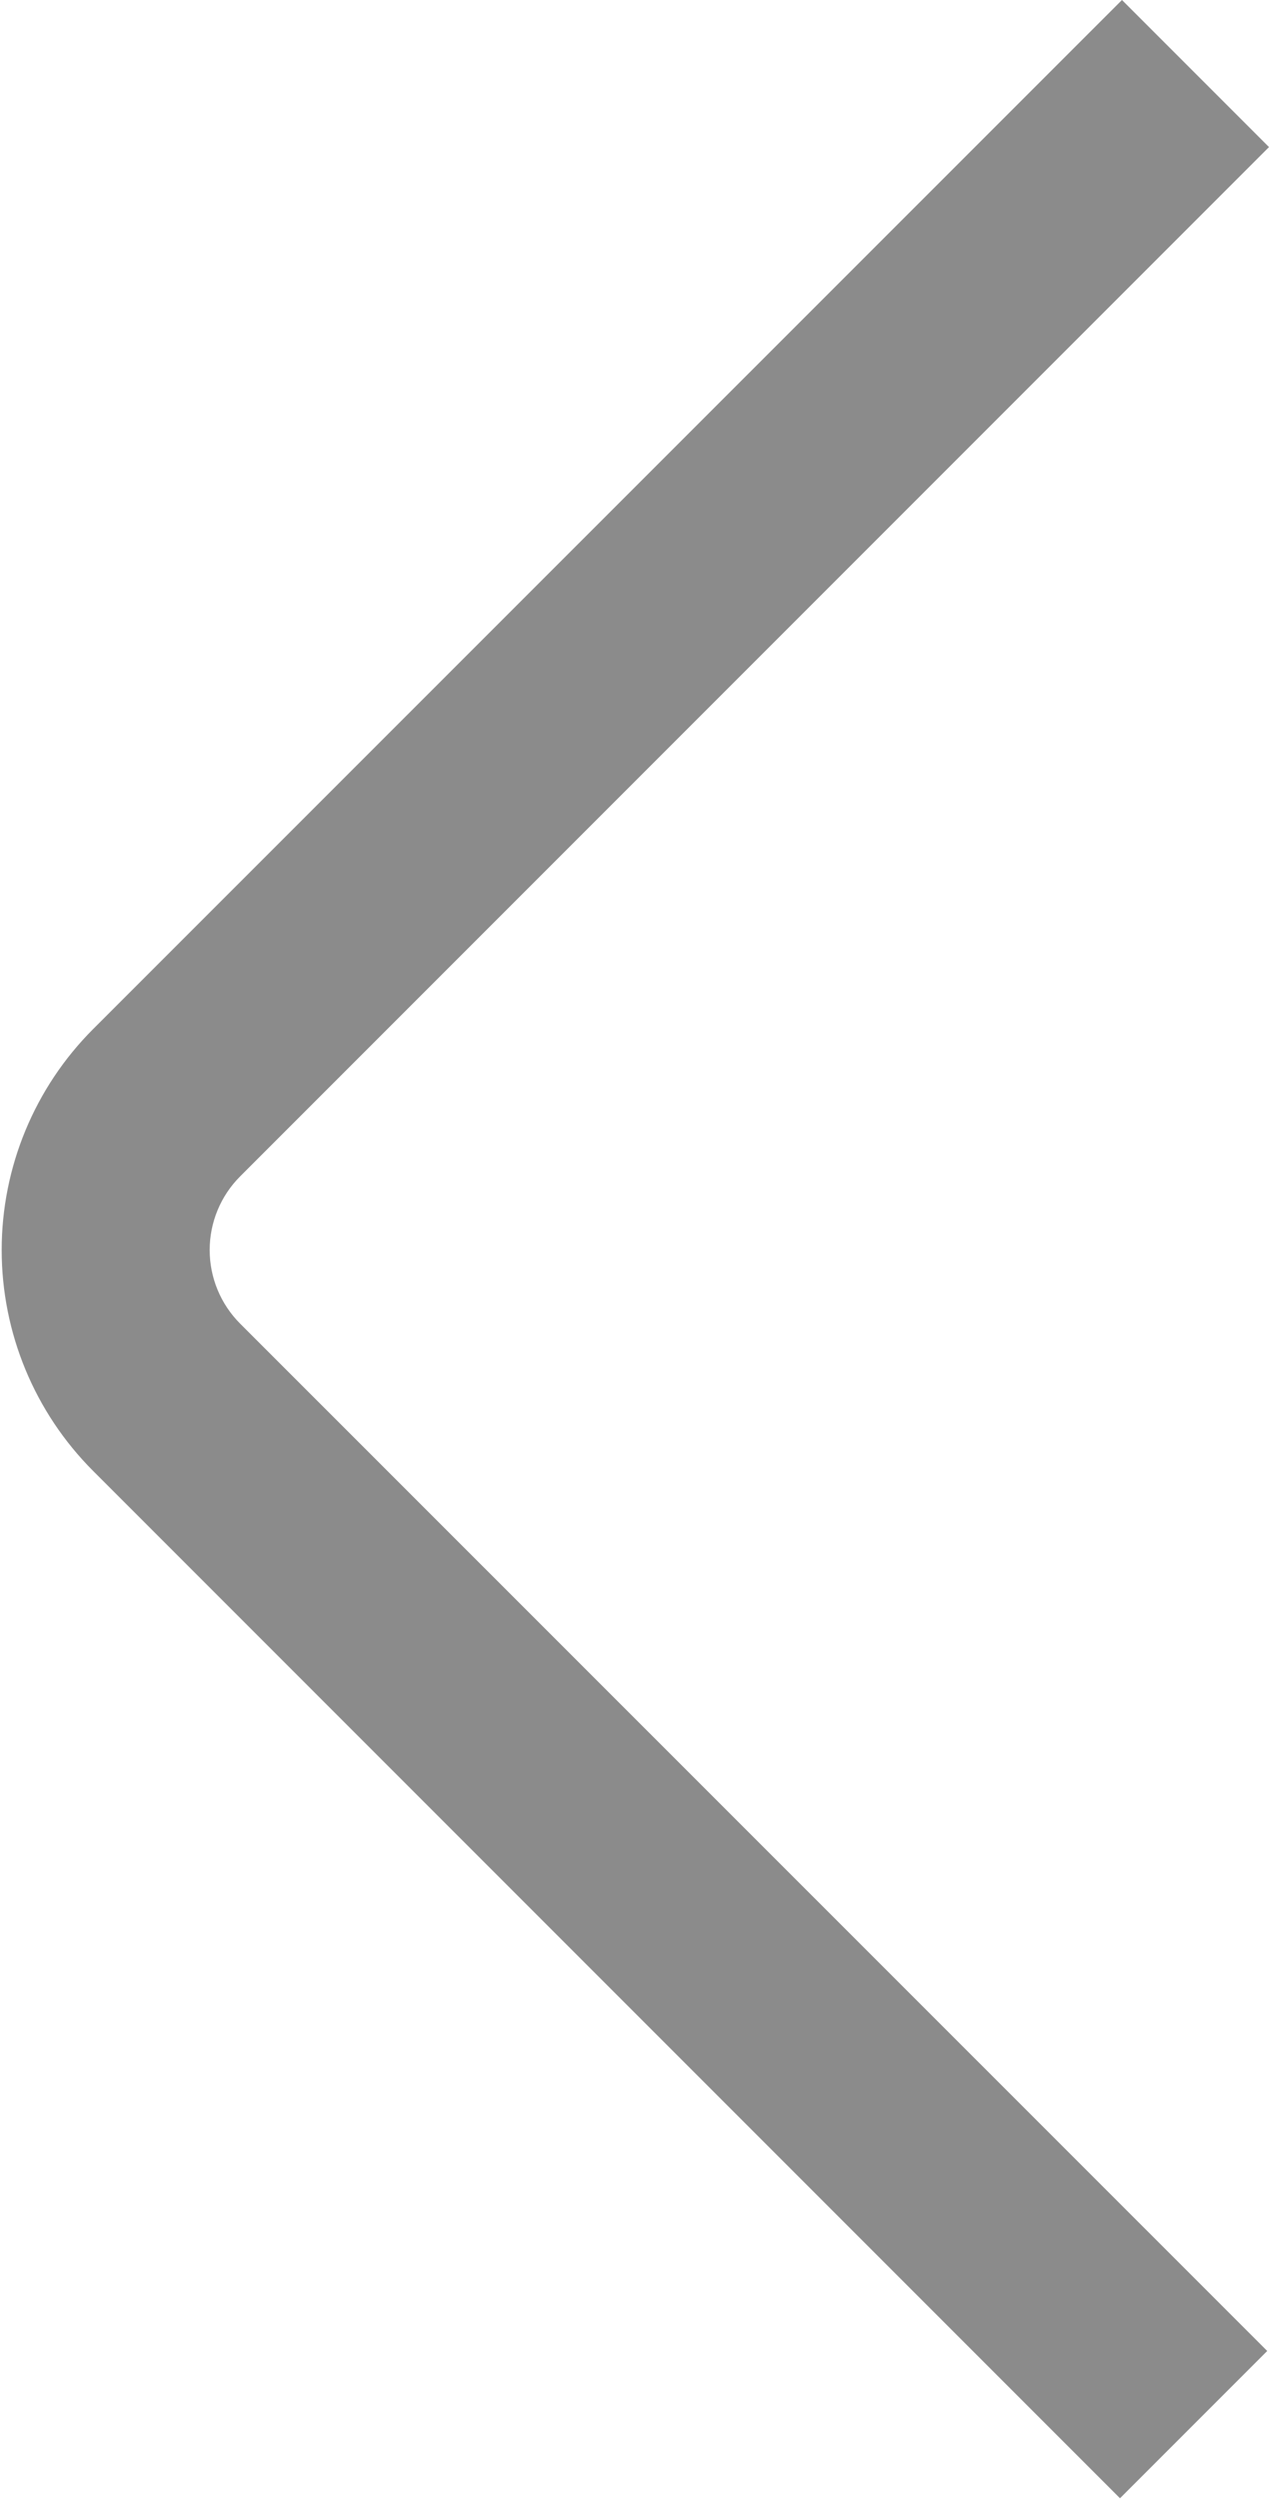 <svg width="260" height="512" viewBox="0 0 260 512" fill="none" xmlns="http://www.w3.org/2000/svg">
<path d="M229.877 -0.001L260 30.122L49.205 240.917C45.206 244.917 42.959 250.343 42.959 255.999C42.959 261.656 45.206 267.081 49.205 271.082L259.637 481.471L229.472 511.637L19.083 301.247C7.085 289.246 0.344 272.97 0.344 255.999C0.344 239.029 7.085 222.753 19.083 210.751L229.877 -0.001Z" fill="#8B8B8B"/>
</svg>
